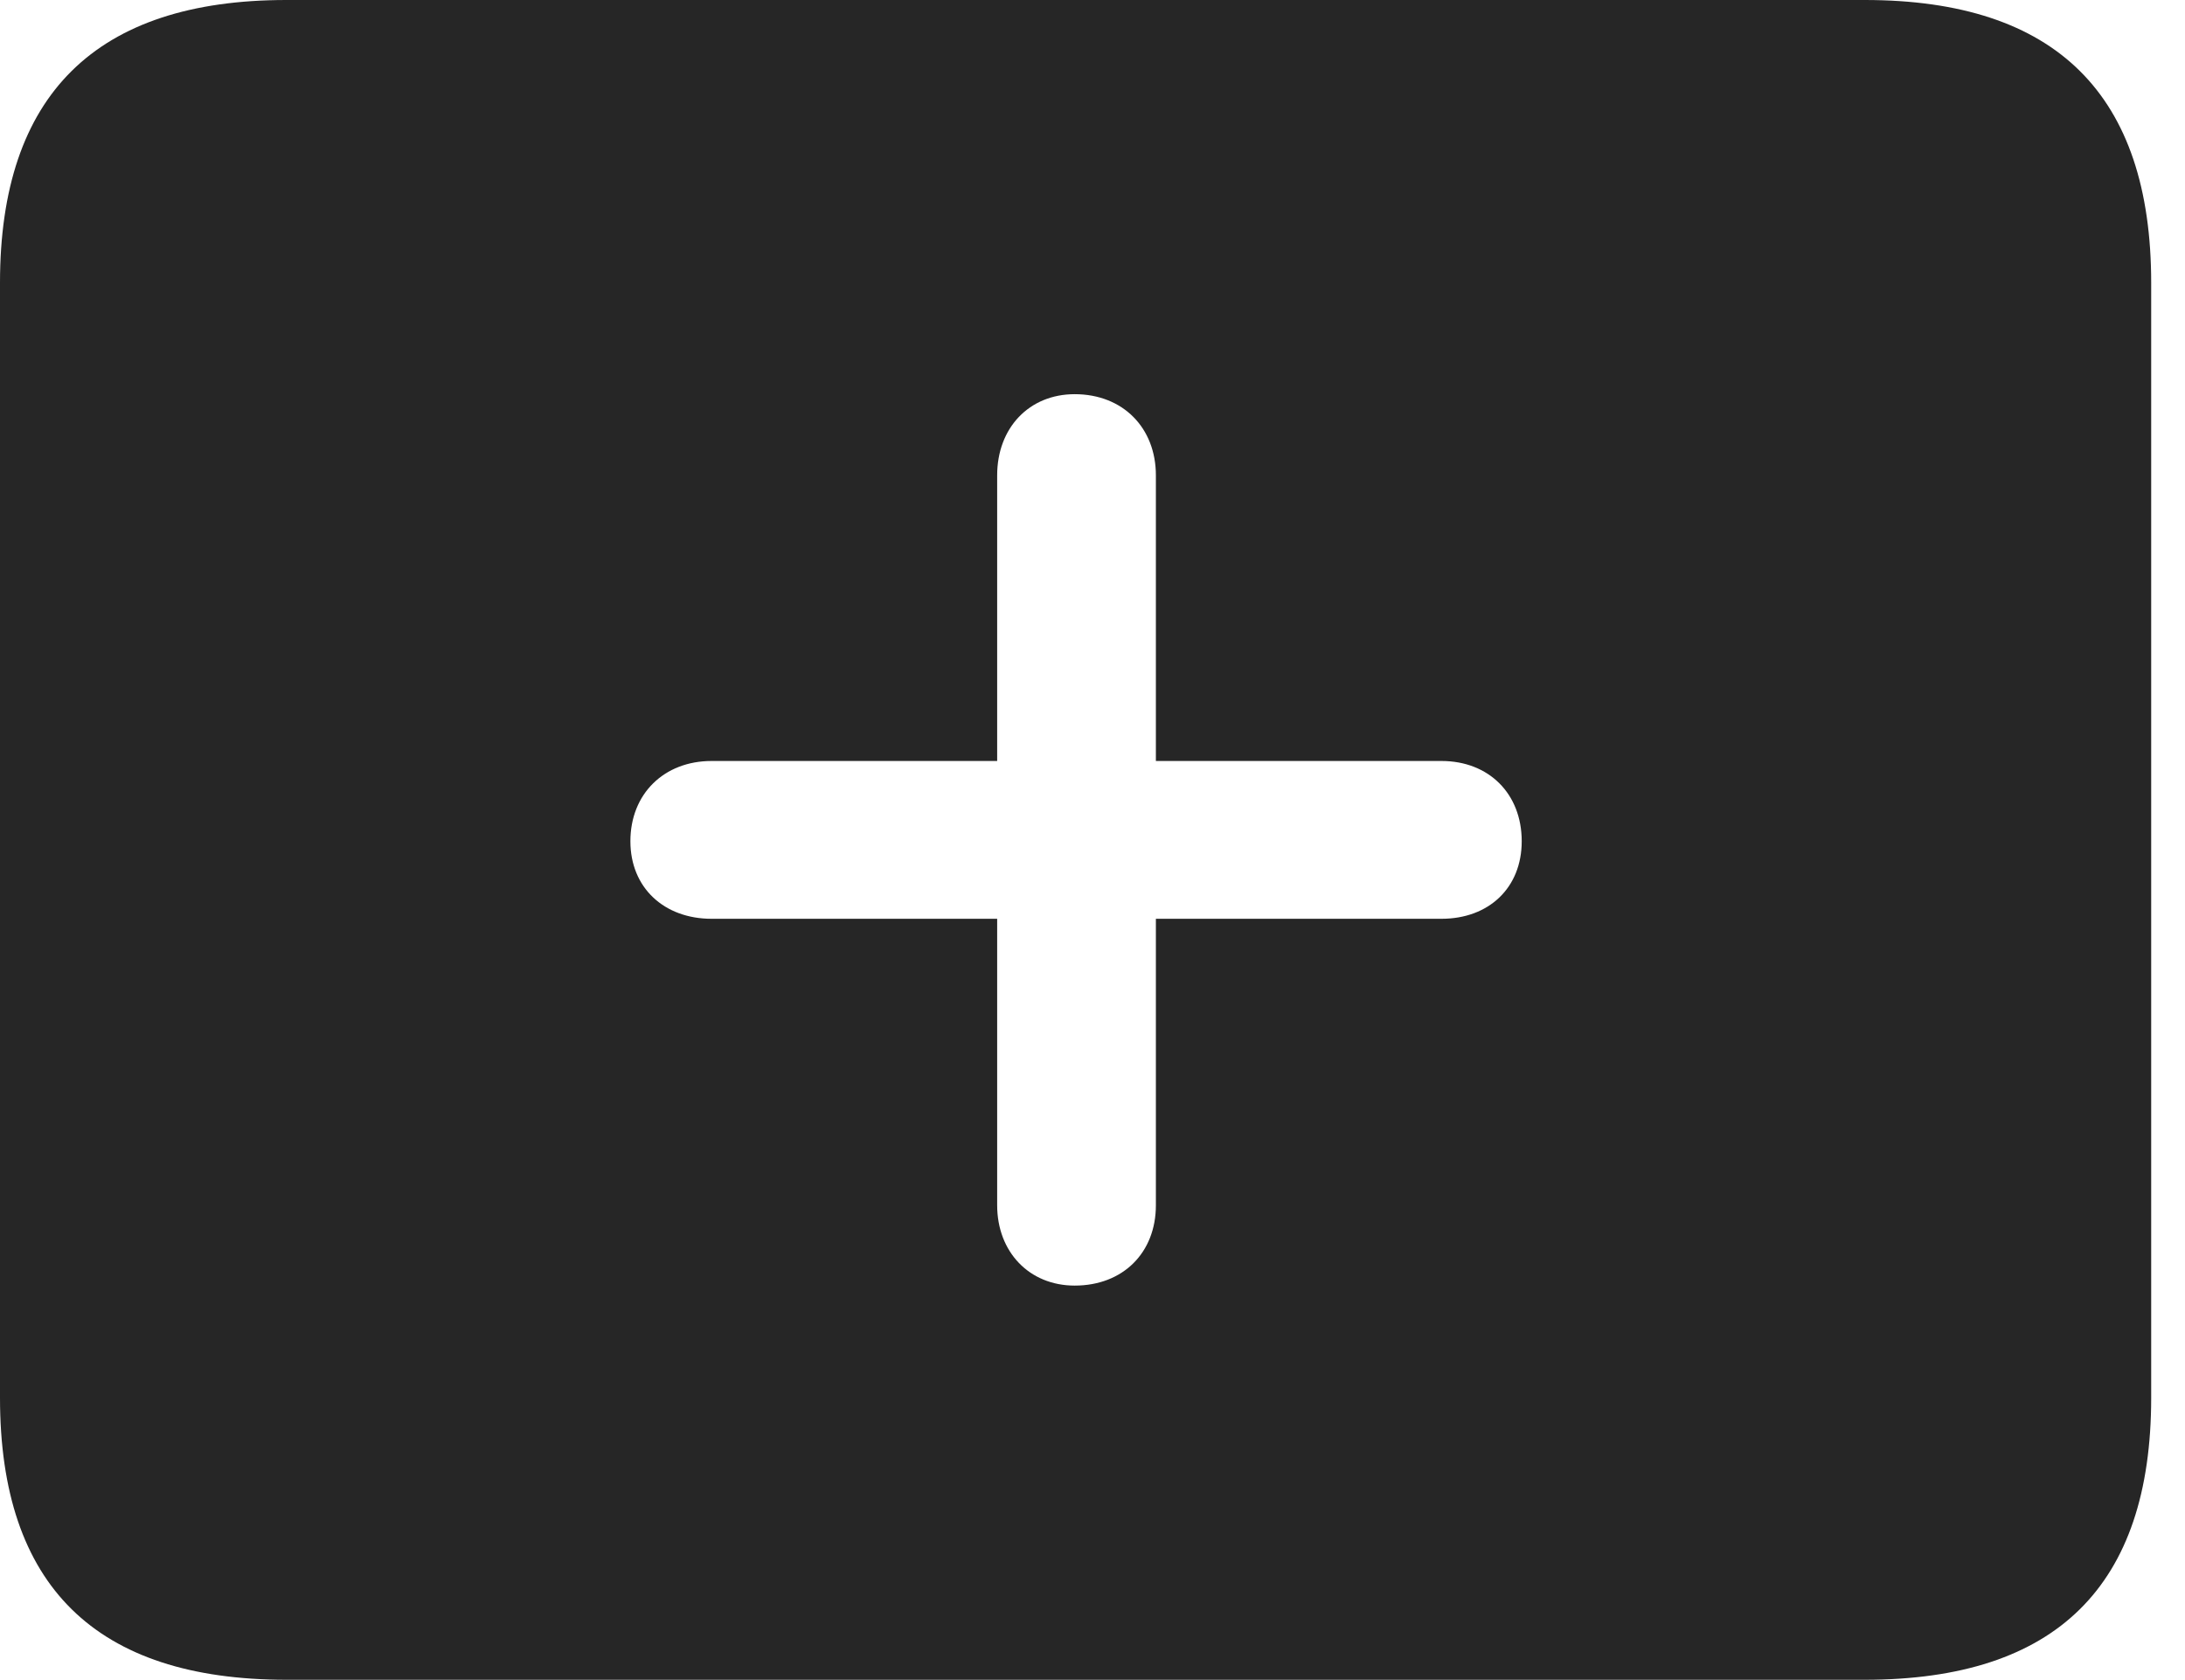 <?xml version="1.0" encoding="UTF-8"?>
<!--Generator: Apple Native CoreSVG 326-->
<!DOCTYPE svg
PUBLIC "-//W3C//DTD SVG 1.1//EN"
       "http://www.w3.org/Graphics/SVG/1.1/DTD/svg11.dtd">
<svg version="1.1" xmlns="http://www.w3.org/2000/svg" xmlns:xlink="http://www.w3.org/1999/xlink" viewBox="0 0 23.389 17.979">
 <g>
  <rect height="17.979" opacity="0" width="23.389" x="0" y="0"/>
  <path d="M23.027 3.027L23.027 14.961C23.027 16.973 22.012 17.979 19.961 17.979L3.066 17.979C1.025 17.979 0 16.973 0 14.961L0 3.027C0 1.016 1.025 0 3.066 0L19.961 0C22.012 0 23.027 1.016 23.027 3.027ZM10.674 5.088L10.674 8.145L7.617 8.145C7.109 8.145 6.748 8.496 6.748 9.004C6.748 9.502 7.109 9.834 7.617 9.834L10.674 9.834L10.674 12.9C10.674 13.398 11.016 13.76 11.504 13.76C12.021 13.76 12.373 13.408 12.373 12.9L12.373 9.834L15.43 9.834C15.938 9.834 16.289 9.502 16.289 9.004C16.289 8.496 15.938 8.145 15.43 8.145L12.373 8.145L12.373 5.088C12.373 4.58 12.021 4.219 11.504 4.219C11.016 4.219 10.674 4.58 10.674 5.088Z" fill="black" fill-opacity="0.85"/>
 </g>
</svg>

